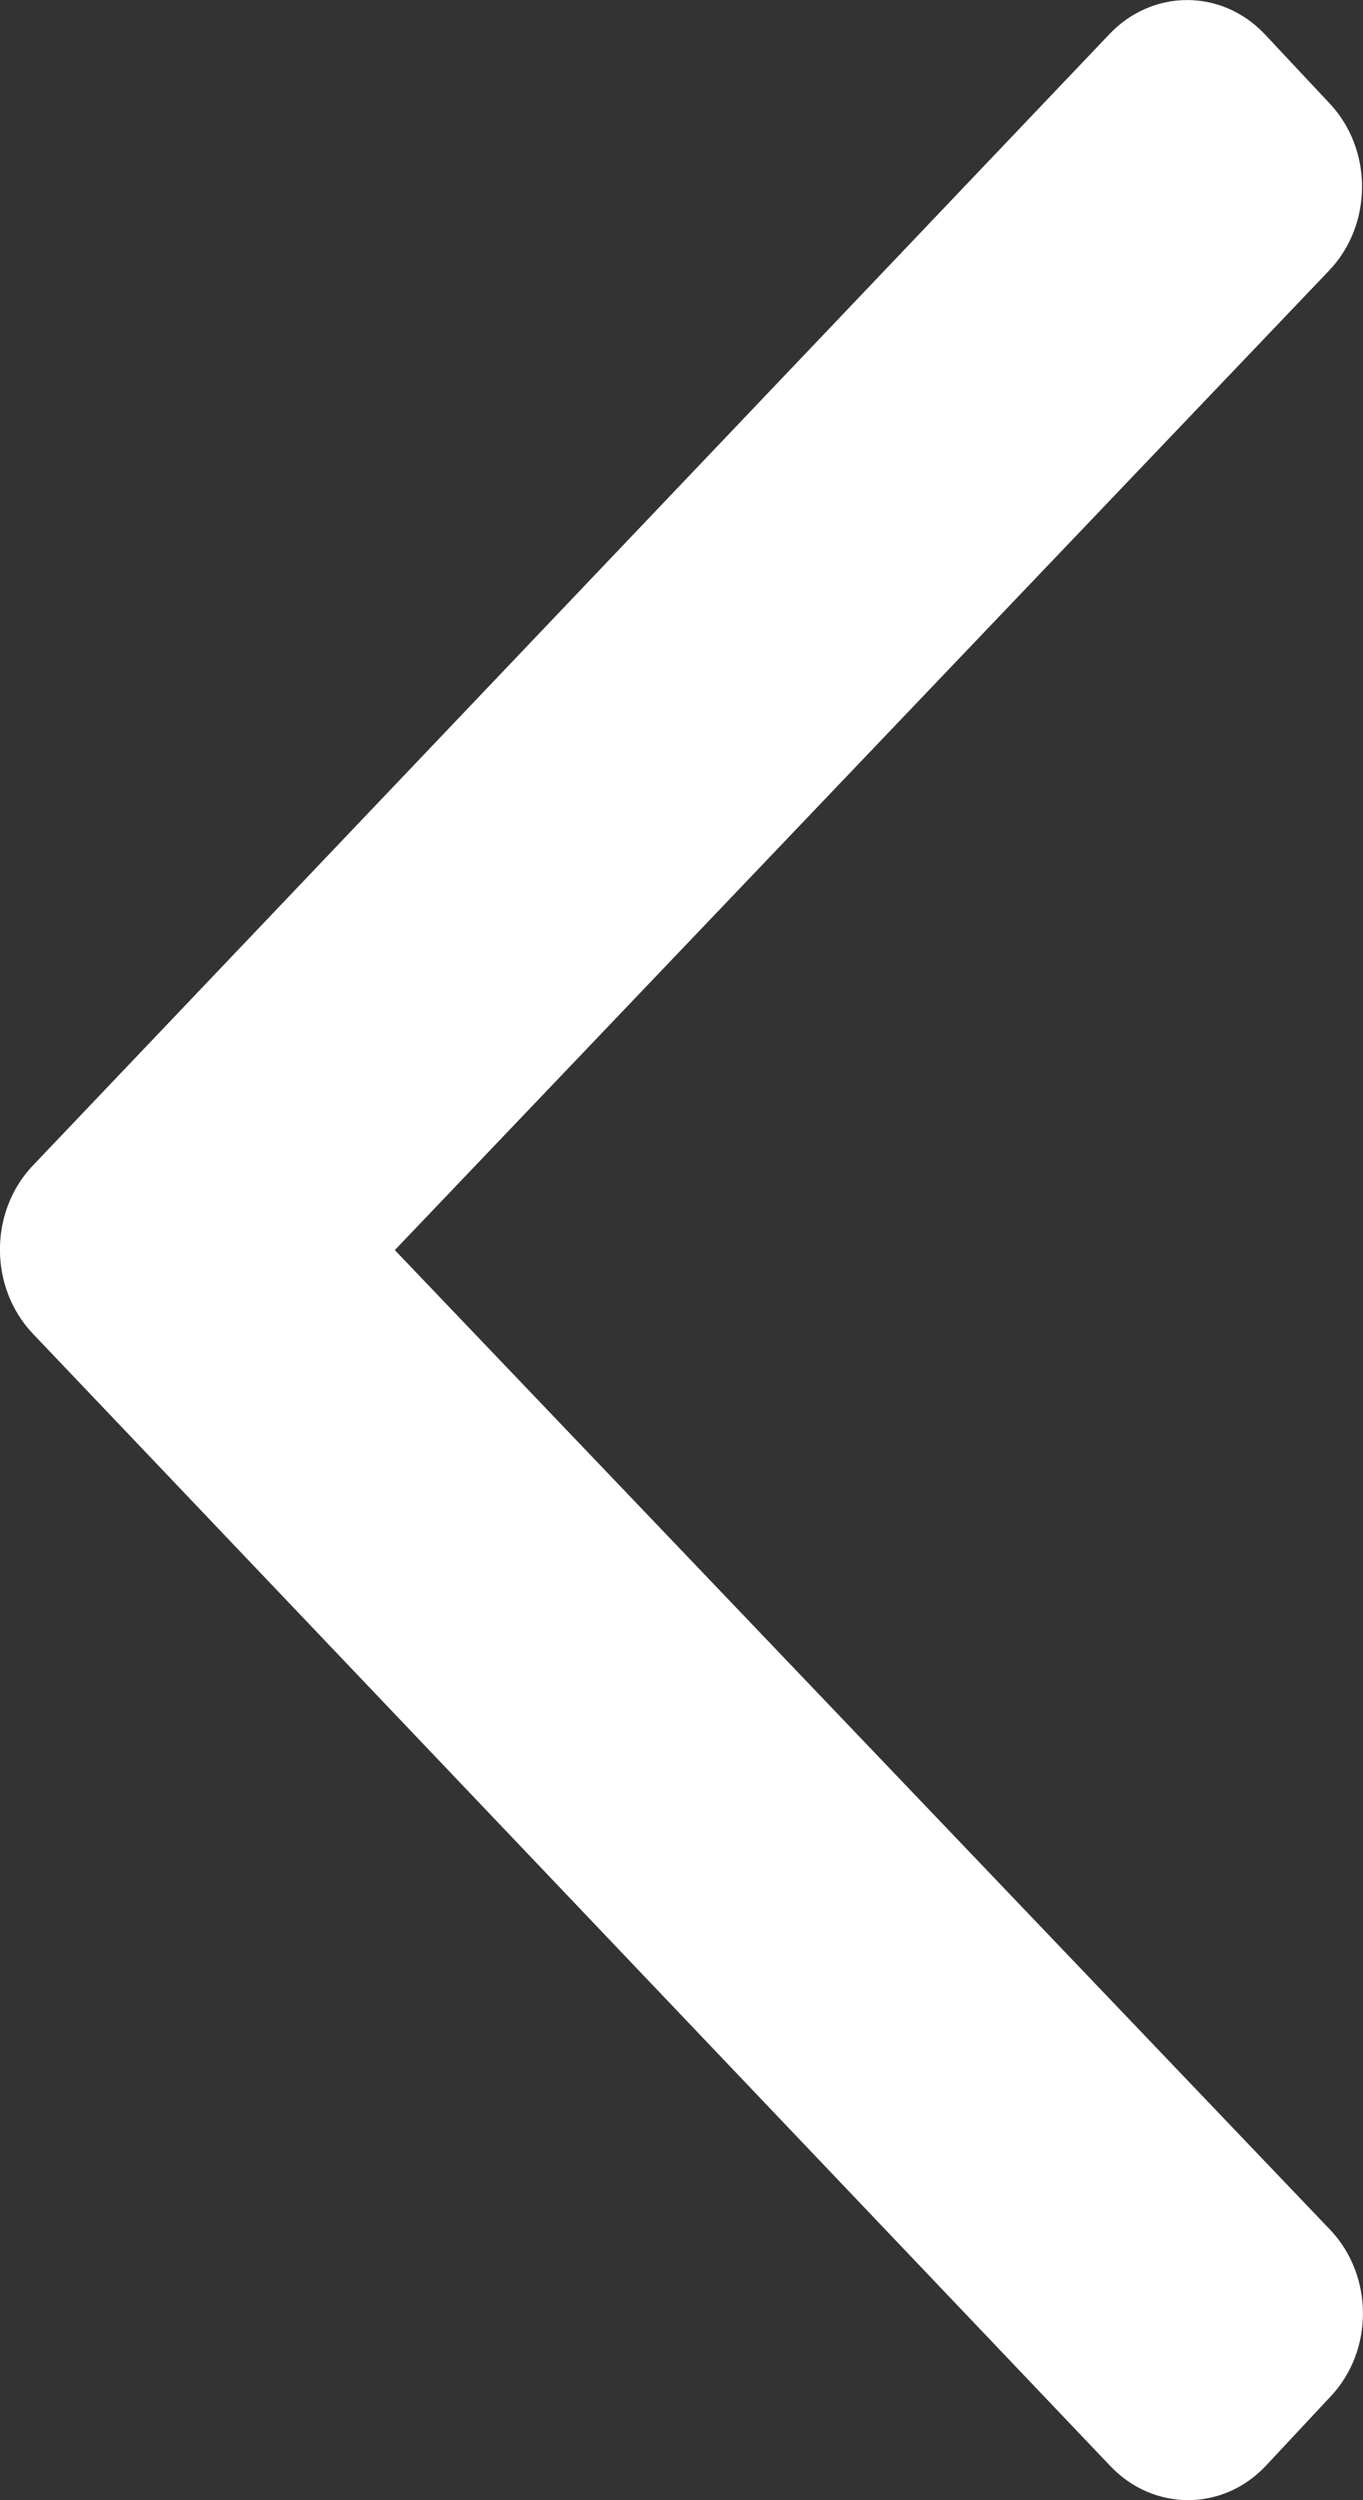 <svg width="6" height="11" viewBox="0 0 6 11" fill="none" xmlns="http://www.w3.org/2000/svg">
<rect x="0" y="0" width="6" height="11" fill="#333333" stroke="none"/>
<path fill-rule="evenodd" clip-rule="evenodd" d="M0.142 5.865L4.887 10.849C5.077 11.05 5.383 11.05 5.572 10.849L5.858 10.543C6.047 10.342 6.047 10.015 5.858 9.813L1.738 5.5L5.854 1.187C6.043 0.985 6.043 0.658 5.854 0.456L5.568 0.151C5.379 -0.05 5.073 -0.05 4.883 0.151L0.138 5.135C-0.047 5.337 -0.047 5.663 0.142 5.865Z" fill="white"/>
</svg>
